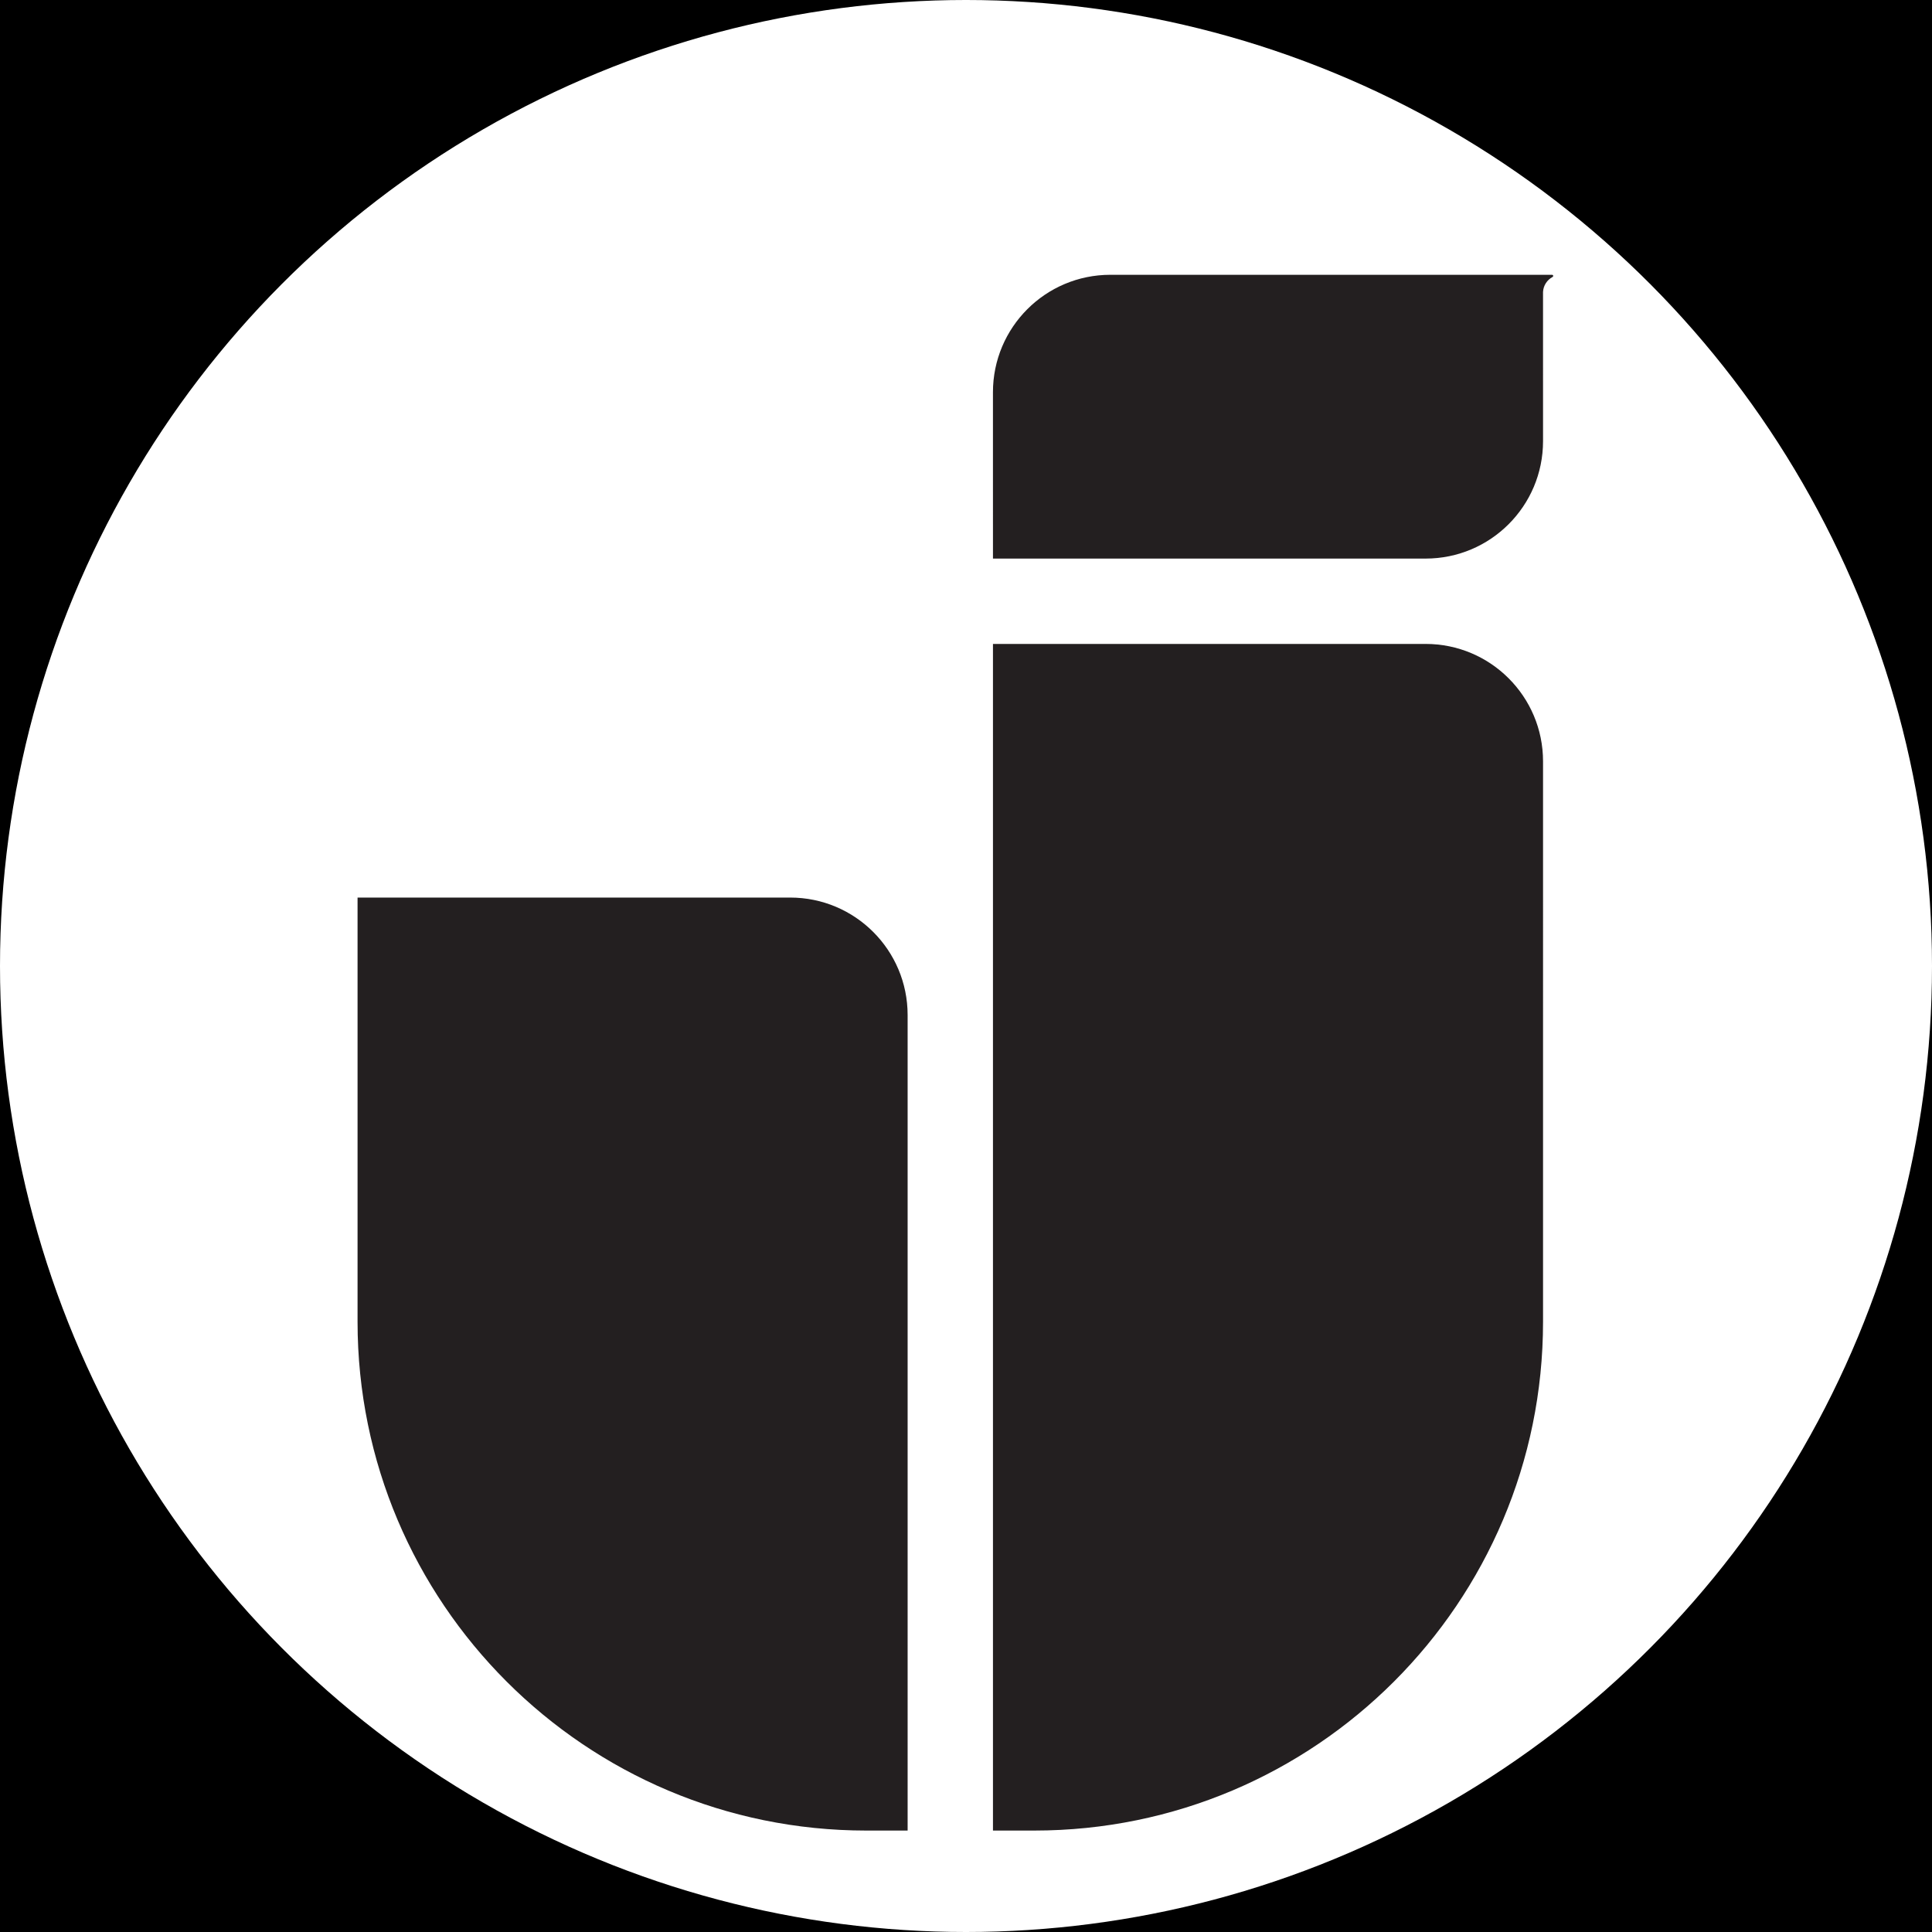 <?xml version="1.0" encoding="UTF-8" standalone="no"?>
<!-- Generator: Adobe Illustrator 27.8.0, SVG Export Plug-In . SVG Version: 6.00 Build 0)  -->

<svg
   version="1.1"
   id="affiliation"
   x="0px"
   y="0px"
   viewBox="0 0 256 256"
   style="enable-background:new 0 0 256 256;"
   xml:space="preserve"
   sodipodi:docname="23885.svg"
   inkscape:version="1.4 (86a8ad7, 2024-10-11)"
   xmlns:inkscape="http://www.inkscape.org/namespaces/inkscape"
   xmlns:sodipodi="http://sodipodi.sourceforge.net/DTD/sodipodi-0.dtd"
   xmlns="http://www.w3.org/2000/svg"
   xmlns:svg="http://www.w3.org/2000/svg"><defs
   id="defs1" /><sodipodi:namedview
   id="namedview1"
   pagecolor="#ffffff"
   bordercolor="#000000"
   borderopacity="0.25"
   inkscape:showpageshadow="2"
   inkscape:pageopacity="0.0"
   inkscape:pagecheckerboard="0"
   inkscape:deskcolor="#d1d1d1"
   inkscape:zoom="1.5761719"
   inkscape:cx="155.75713"
   inkscape:cy="133.55142"
   inkscape:window-width="1920"
   inkscape:window-height="1009"
   inkscape:window-x="1912"
   inkscape:window-y="-8"
   inkscape:window-maximized="1"
   inkscape:current-layer="affiliation" />
<style
   type="text/css"
   id="style1">
	.st0{fill:#FFFFFF;}
	.st1{fill-rule:evenodd;clip-rule:evenodd;fill:#048CE4;}
	.st2{fill-rule:evenodd;clip-rule:evenodd;fill:#515151;}
	.st3{fill-rule:evenodd;clip-rule:evenodd;fill:#E44434;}
	.st4{fill-rule:evenodd;clip-rule:evenodd;fill:#DC4434;}
</style>
<rect
   id="black"
   y="0"
   width="256"
   height="256" />
<circle
   id="background"
   class="st0"
   cx="128"
   cy="128"
   r="128" />
<g
   id="logo">

</g>
<path
   style="fill:#231f20;fill-opacity:1;fill-rule:nonzero;stroke:none;stroke-width:0.112"
   d="m 147.129,36.411 c -8.593,0 -15.558,6.967 -15.558,15.559 l 0.002,22.044 h 57.33 c 8.593,0 15.558,-6.967 15.558,-15.559 l -0.002,-19.77 c 0.045,-0.86 0.543,-1.599 1.26,-1.983 l 0.01,-0.006 c 0.048,-0.026 0.08,-0.074 0.08,-0.133 0,-0.084 -0.068,-0.152 -0.152,-0.152 z M 131.573,85.324 V 242.555 l 5.466,0.003 c 37.236,0 67.422,-30.185 67.422,-67.422 V 100.883 c 0,-8.593 -6.965,-15.559 -15.558,-15.559 z M 47.378,118.933 v 56.204 c 0,37.236 30.185,67.422 67.42,67.422 l 5.467,-0.003 V 134.49 c 0,-8.593 -6.967,-15.558 -15.559,-15.558 z"
   id="path14"
   inkscape:connector-curvature="0" /></svg>
